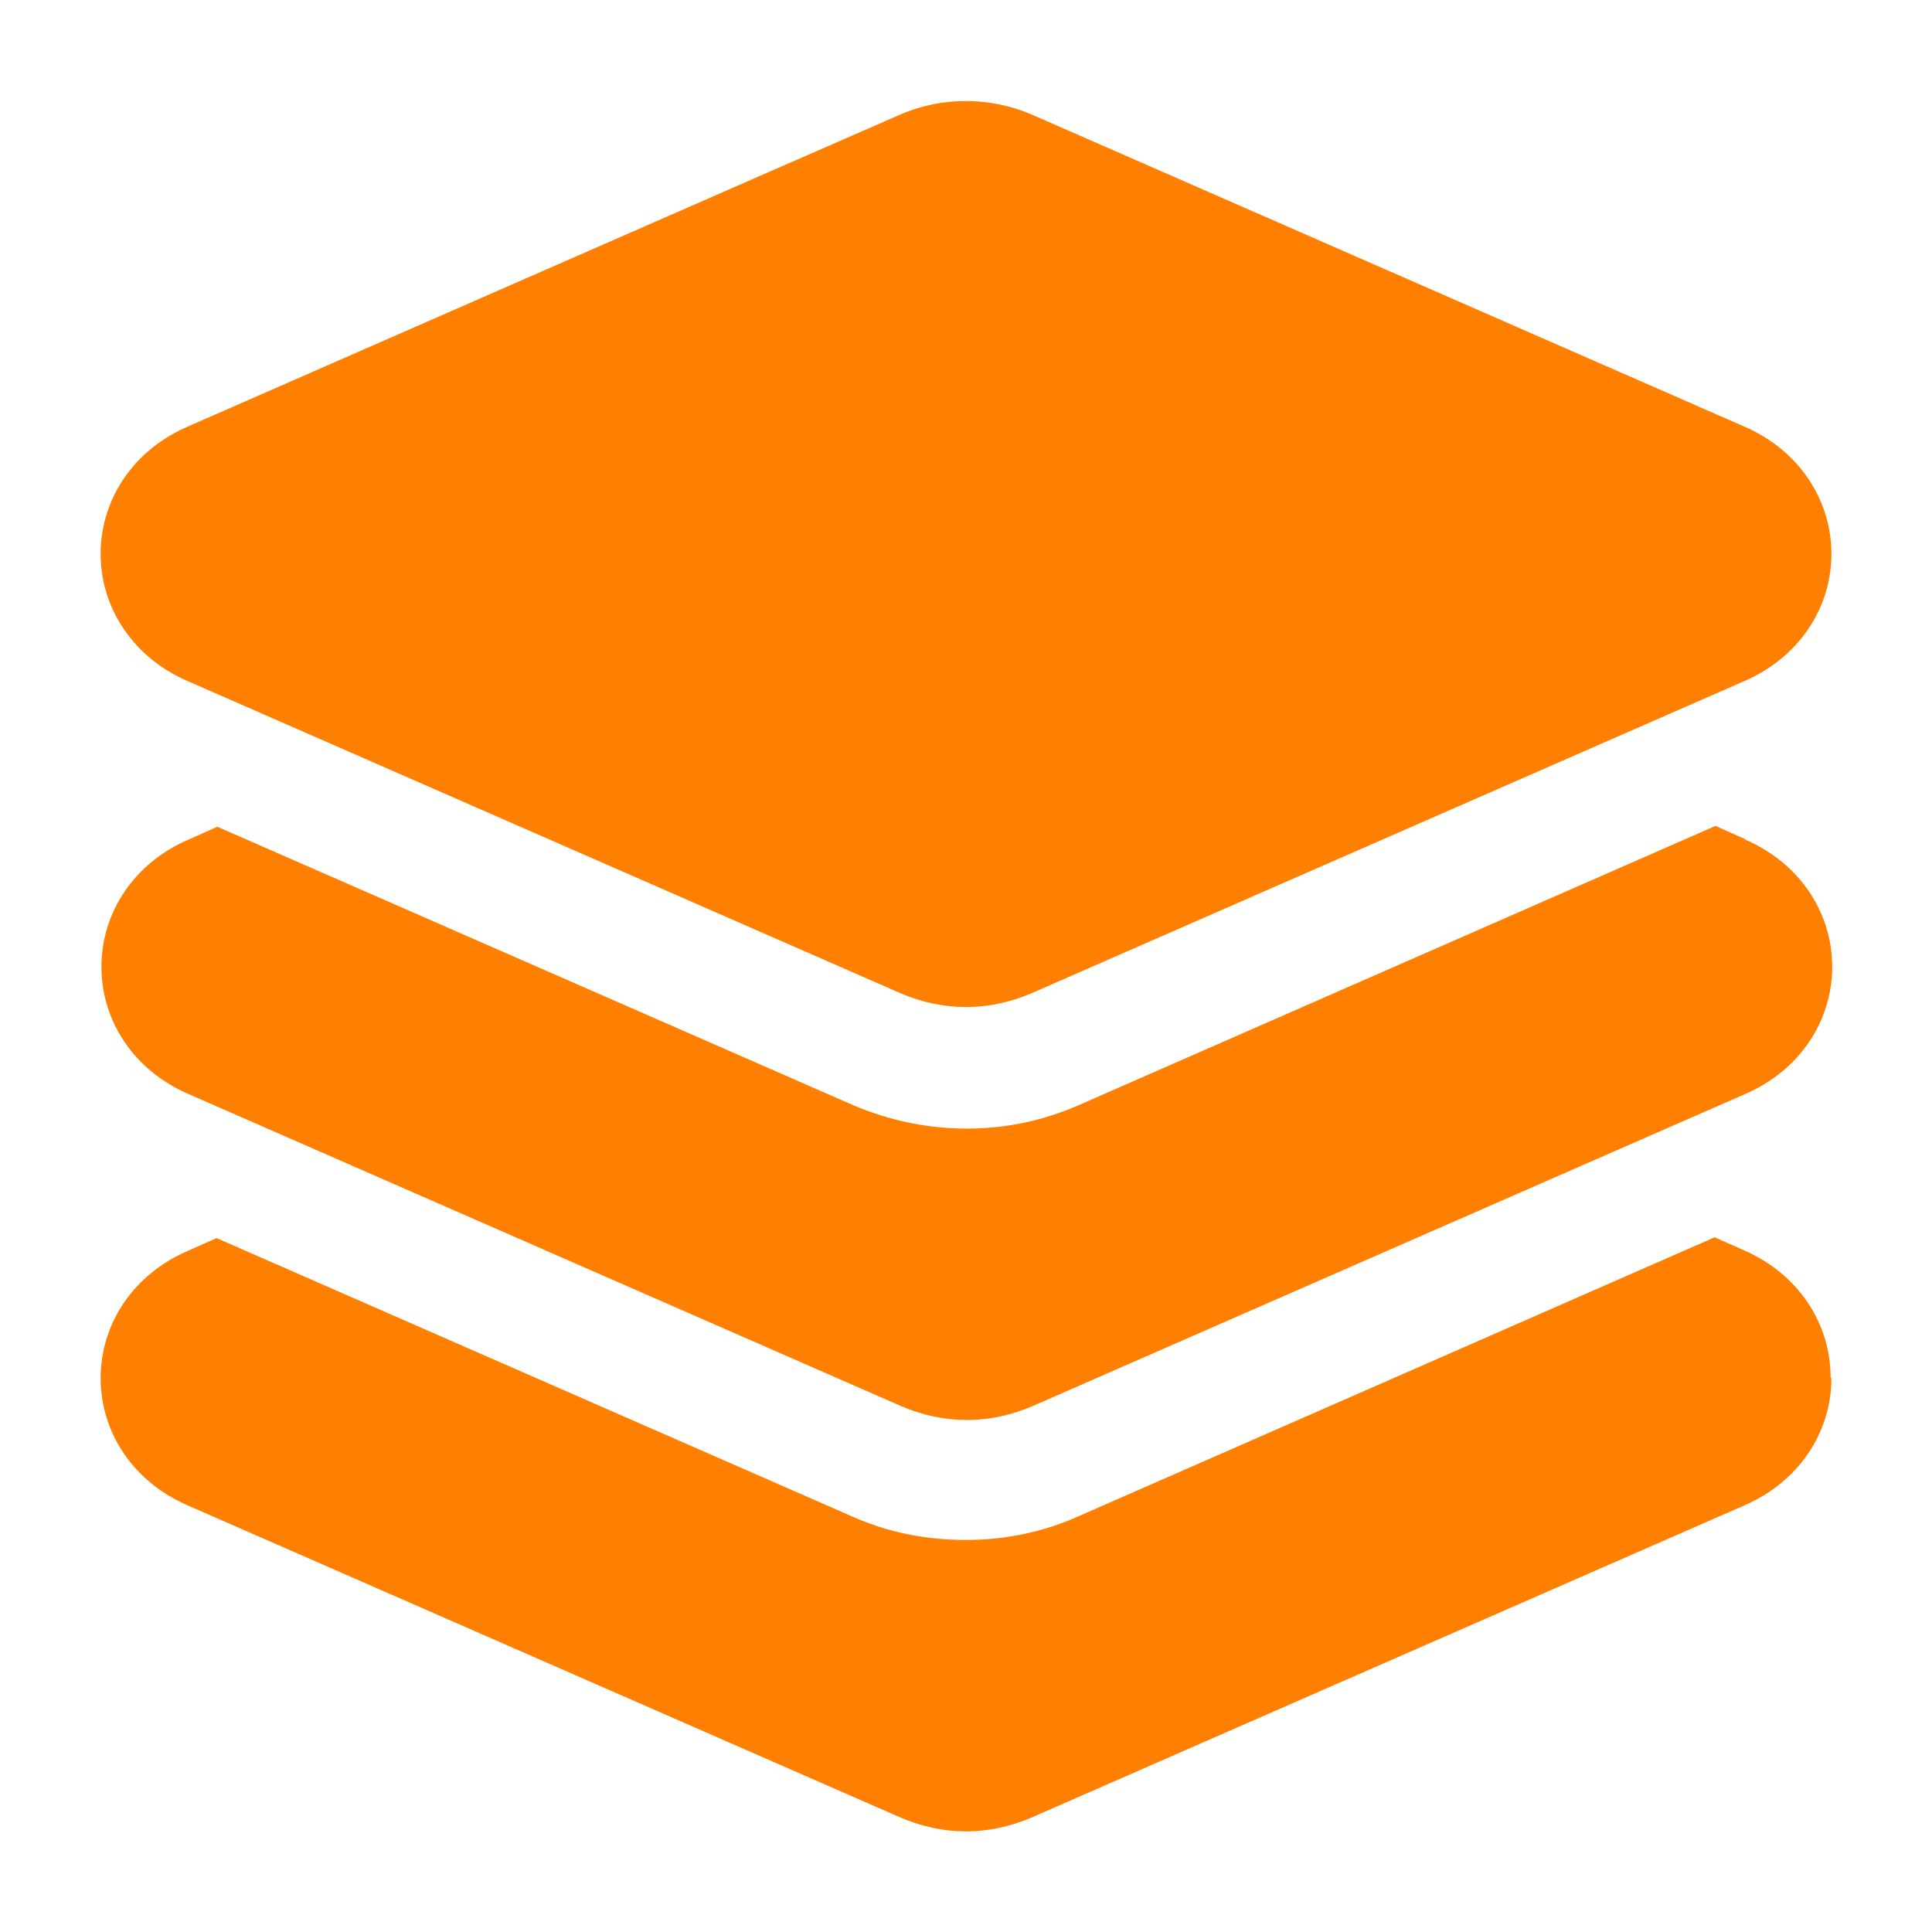 <svg width="53" height="53" viewBox="0 0 53 53" fill="none" xmlns="http://www.w3.org/2000/svg">
<path d="M50.24 37.807C50.24 39.308 49.334 40.655 47.855 41.296L28.289 49.864C27.715 50.107 27.119 50.24 26.5 50.24C25.882 50.24 25.286 50.107 24.712 49.864L5.146 41.296C3.666 40.655 2.761 39.308 2.761 37.807C2.761 36.305 3.666 34.958 5.146 34.318L5.941 33.964L23.387 41.605C24.38 42.047 25.418 42.245 26.5 42.245C27.582 42.245 28.642 42.025 29.614 41.583L47.038 33.942L47.833 34.295C49.312 34.936 50.218 36.283 50.218 37.785L50.24 37.807ZM47.855 23.011L47.06 22.657L29.636 30.298C28.642 30.74 27.605 30.961 26.522 30.961C25.44 30.961 24.402 30.74 23.409 30.32L5.963 22.68L5.168 23.033C3.688 23.673 2.783 25.02 2.783 26.522C2.783 28.024 3.688 29.371 5.168 30.011L24.734 38.58C25.308 38.822 25.904 38.955 26.522 38.955C27.141 38.955 27.737 38.822 28.311 38.58L47.877 30.011C49.357 29.371 50.262 28.024 50.262 26.522C50.262 25.02 49.357 23.673 47.877 23.033L47.855 23.011ZM47.855 11.704L28.289 3.136C27.141 2.65 25.838 2.65 24.712 3.136C23.585 3.622 5.146 11.704 5.146 11.704C3.666 12.345 2.761 13.692 2.761 15.193C2.761 16.695 3.666 18.042 5.146 18.683L24.712 27.251C25.286 27.494 25.882 27.626 26.5 27.626C27.119 27.626 27.715 27.494 28.289 27.251L47.855 18.683C49.334 18.042 50.24 16.695 50.24 15.193C50.24 13.692 49.334 12.345 47.855 11.704Z" fill="#FF8000"/>
</svg>
